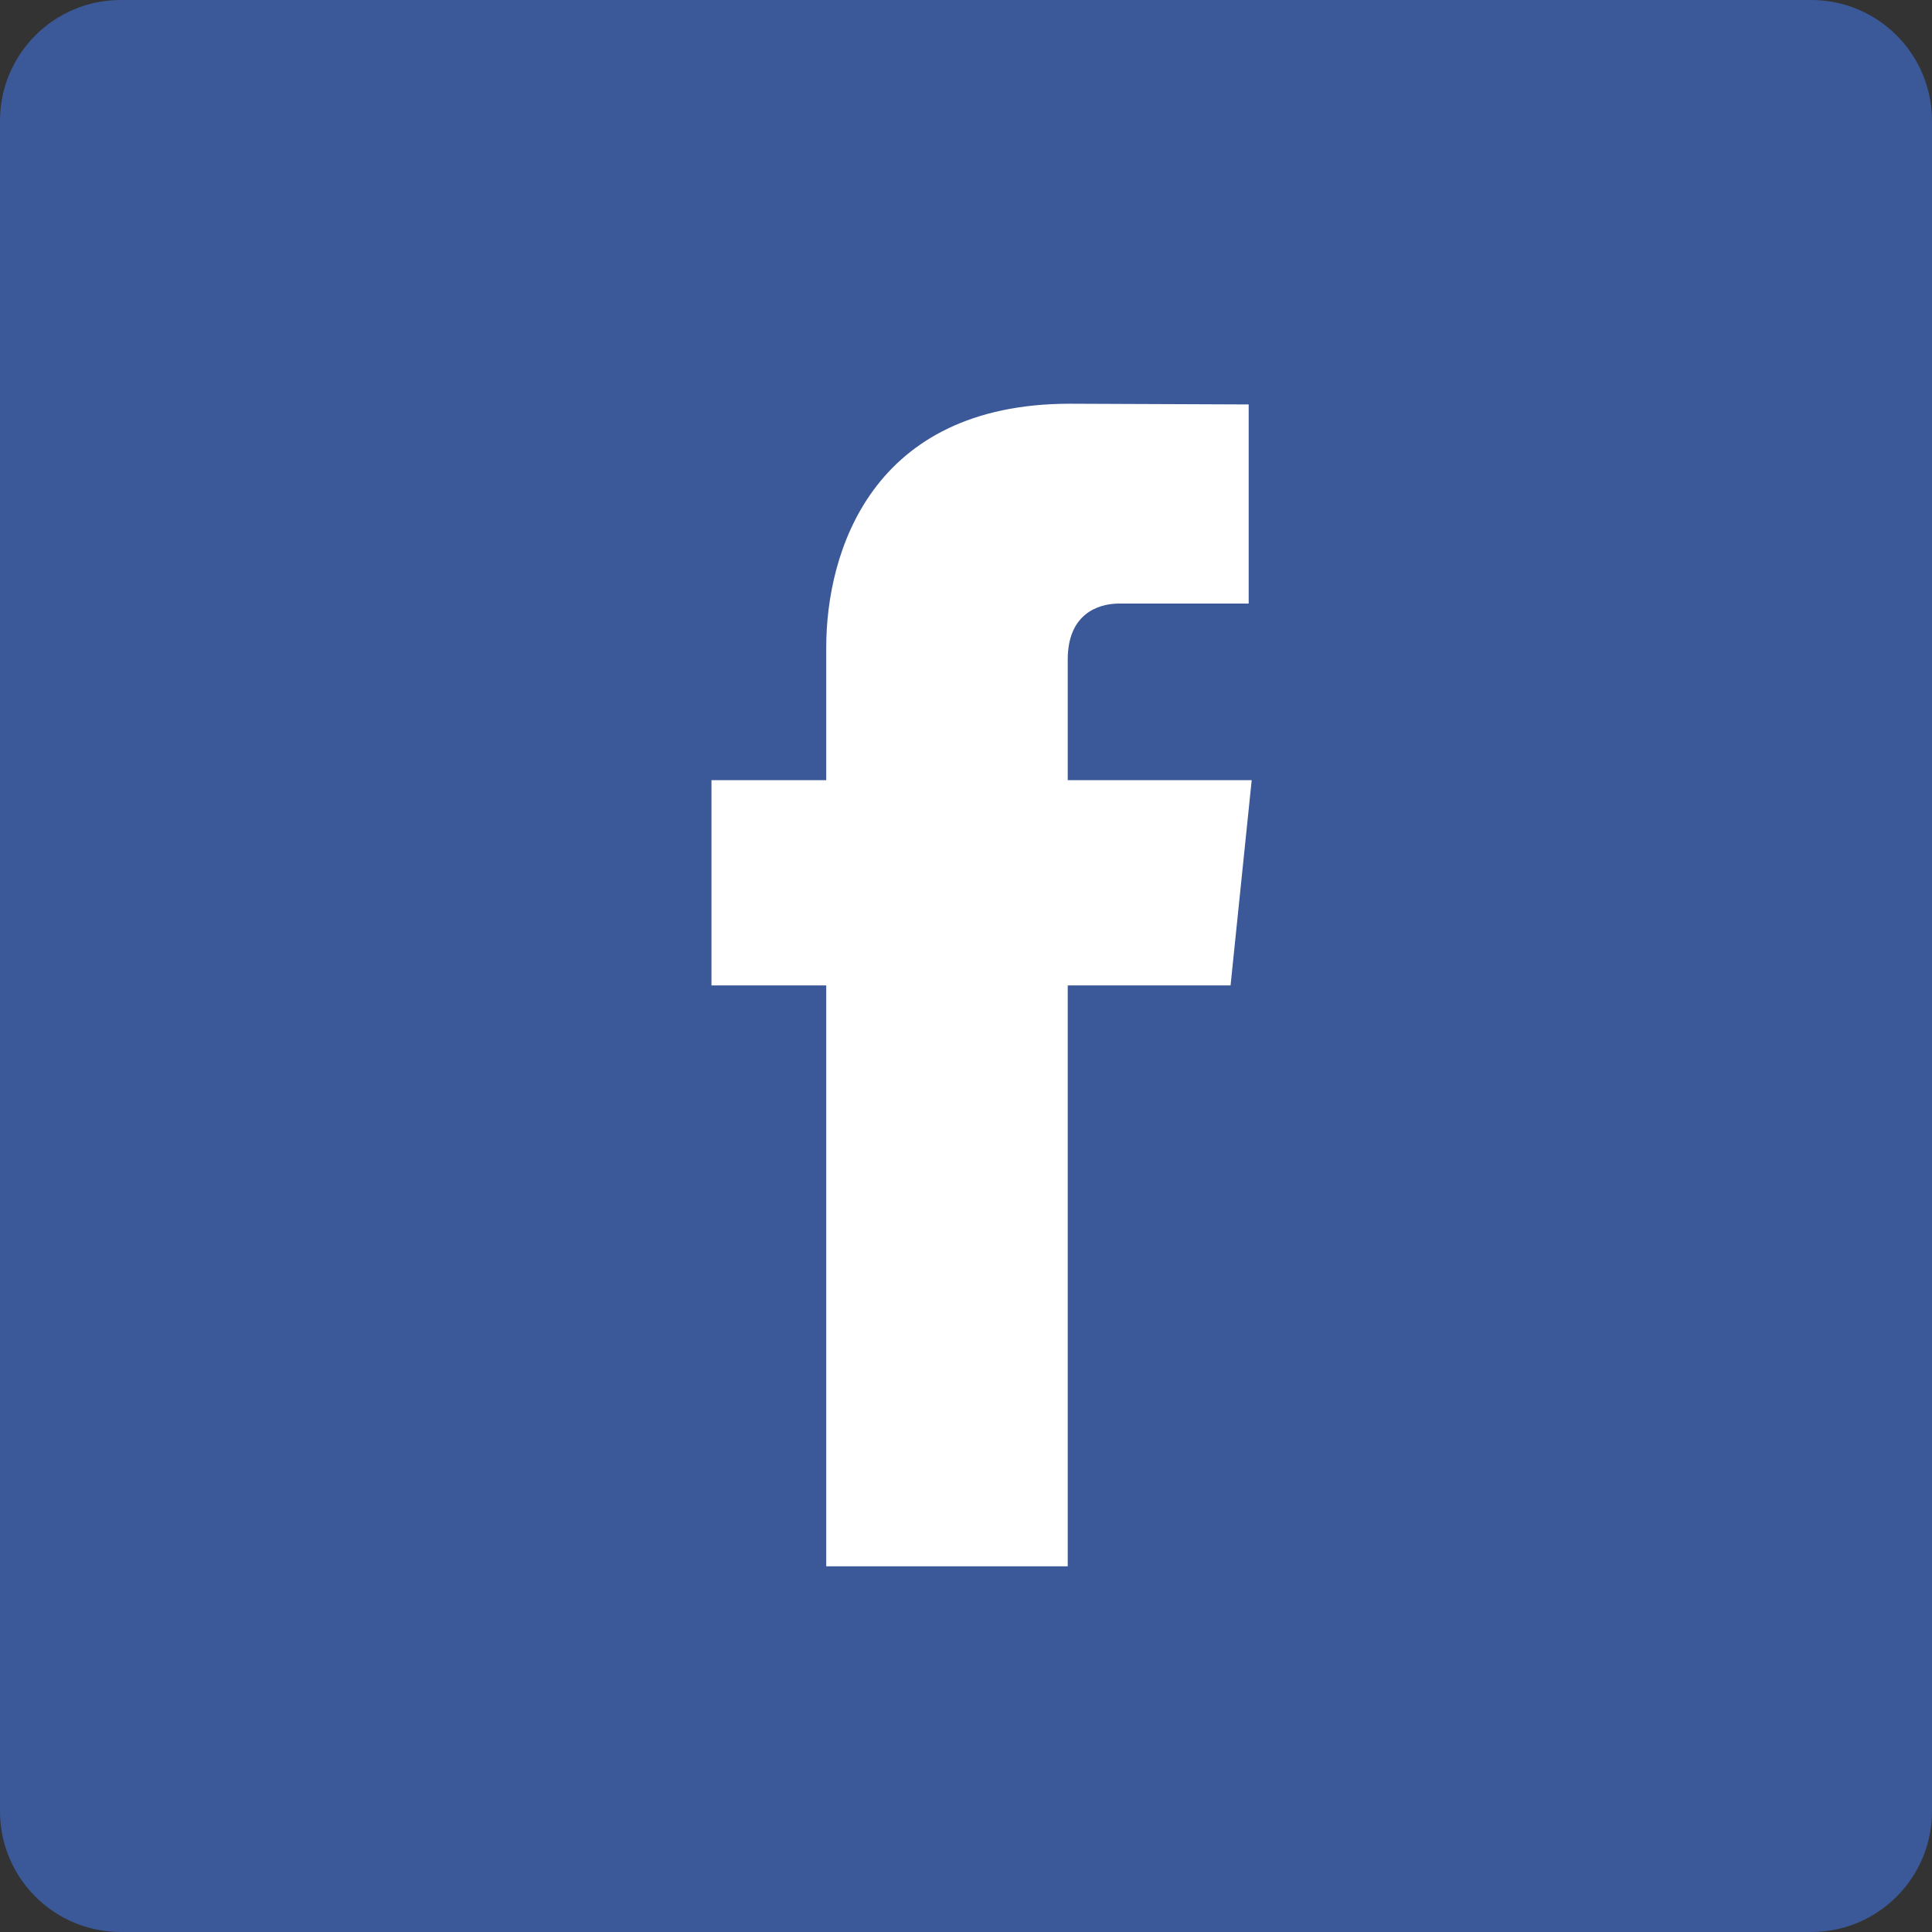 <?xml version="1.0" encoding="utf-8"?>
<!-- Generator: Adobe Illustrator 16.2.1, SVG Export Plug-In . SVG Version: 6.00 Build 0)  -->
<!DOCTYPE svg PUBLIC "-//W3C//DTD SVG 1.1//EN" "http://www.w3.org/Graphics/SVG/1.1/DTD/svg11.dtd">
<svg version="1.1" id="Layer_1" xmlns="http://www.w3.org/2000/svg" xmlns:xlink="http://www.w3.org/1999/xlink" x="0px" y="0px"
	 width="32px" height="32px" viewBox="0 0 32 32" enable-background="new 0 0 32 32" xml:space="preserve">
<rect x="0" y="0" width="32" height="32" fill="#333333" stroke="none"/>
<path fill="#3B5998" d="M32,30c0,1.104-0.896,2-2,2H2c-1.104,0-2-0.896-2-2V2c0-1.104,0.896-2,2-2h28c1.104,0,2,0.896,2,2V30z"/>
<path fill="#FFFFFF" d="M20.732,12.922h-3.047v-1.999c0-0.75,0.497-0.926,0.847-0.926s2.15,0,2.15,0V6.699l-2.961-0.012
	c-3.288,0-4.036,2.461-4.036,4.036v2.199h-1.901v3.4h1.901c0,4.364,0,9.621,0,9.621h4c0,0,0-5.31,0-9.621h2.697L20.732,12.922z"/>
</svg>
